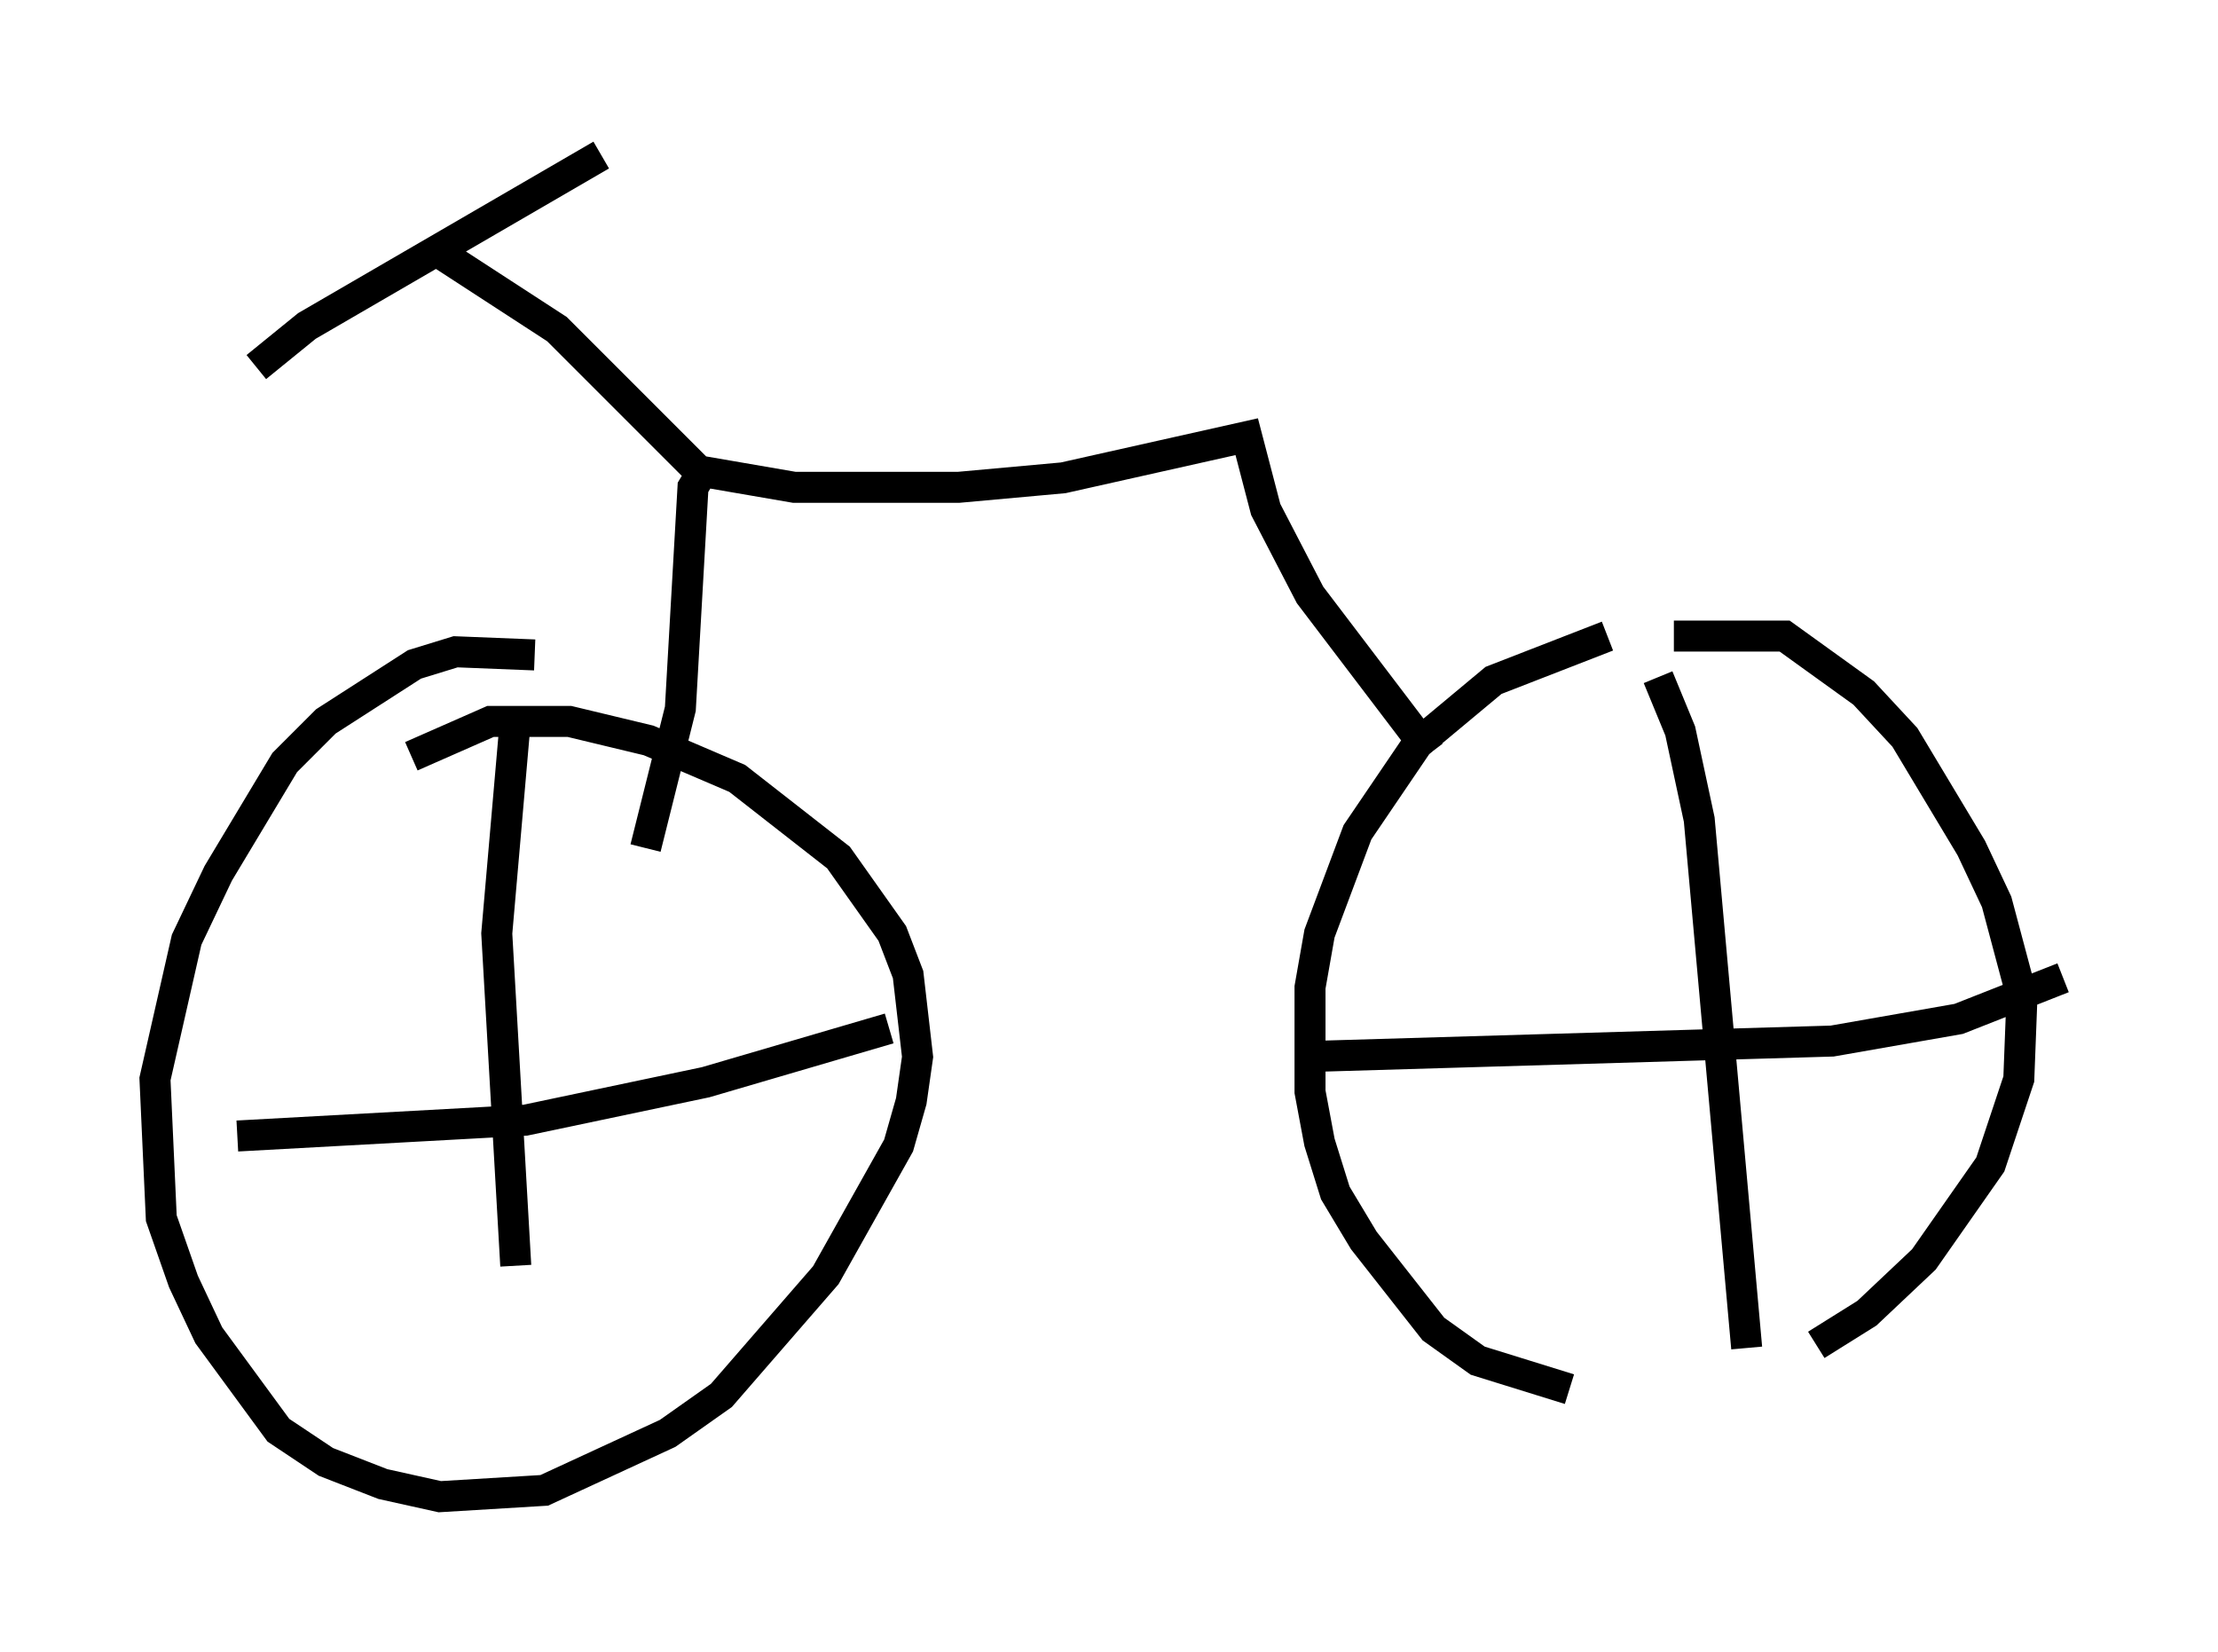 <?xml version="1.0" encoding="utf-8" ?>
<svg baseProfile="full" height="53.284" version="1.1" width="71.557" xmlns="http://www.w3.org/2000/svg" xmlns:ev="http://www.w3.org/2001/xml-events" xmlns:xlink="http://www.w3.org/1999/xlink"><defs /><rect fill="white" height="53.284" width="71.557" x="0" y="0" /><path d="M19.394, 22.252 m-2.144, -1.123 l-2.552, -0.102 -1.327, 0.408 l-2.858, 1.838 -1.327, 1.327 l-2.144, 3.573 -1.021, 2.144 l-1.021, 4.492 0.204, 4.492 l0.715, 2.042 0.817, 1.735 l2.246, 3.063 1.531, 1.021 l1.838, 0.715 1.838, 0.408 l3.369, -0.204 3.981, -1.838 l1.735, -1.225 3.369, -3.879 l2.348, -4.185 0.408, -1.429 l0.204, -1.429 -0.306, -2.654 l-0.51, -1.327 -1.735, -2.45 l-3.267, -2.552 -2.858, -1.225 l-2.552, -0.613 -2.552, 0.0 l-2.552, 1.123 m3.369, -1.327 l-0.613, 7.044 0.613, 10.719 m-8.983, -4.185 l9.29, -0.51 5.819, -1.225 l5.921, -1.735 m23.173, -12.658 l-3.675, 1.429 -2.45, 2.042 l-1.94, 2.858 -1.225, 3.267 l-0.306, 1.735 0.0, 3.369 l0.306, 1.633 0.51, 1.633 l0.919, 1.531 2.246, 2.858 l1.429, 1.021 2.96, 0.919 m7.963, -1.429 l1.633, -1.021 1.838, -1.735 l2.144, -3.063 0.919, -2.756 l0.102, -2.654 -0.817, -3.063 l-0.817, -1.735 -2.144, -3.573 l-1.327, -1.429 -2.552, -1.838 l-3.573, 0.0 m-0.51, 1.327 l0.715, 1.735 0.613, 2.858 l1.531, 17.048 m-14.496, -9.392 l17.252, -0.51 4.083, -0.715 l3.369, -1.327 m-20.417, -7.248 l-3.879, -5.104 -1.429, -2.756 l-0.613, -2.348 -5.921, 1.327 l-3.369, 0.306 -5.308, 0.0 l-2.96, -0.51 -0.306, 0.51 l-0.408, 7.146 -1.123, 4.492 m1.735, -12.148 l-4.594, -4.594 -4.083, -2.654 m-5.615, 3.879 l1.633, -1.327 9.494, -5.513 " fill="none" stroke="black" stroke-width="1" /></svg>